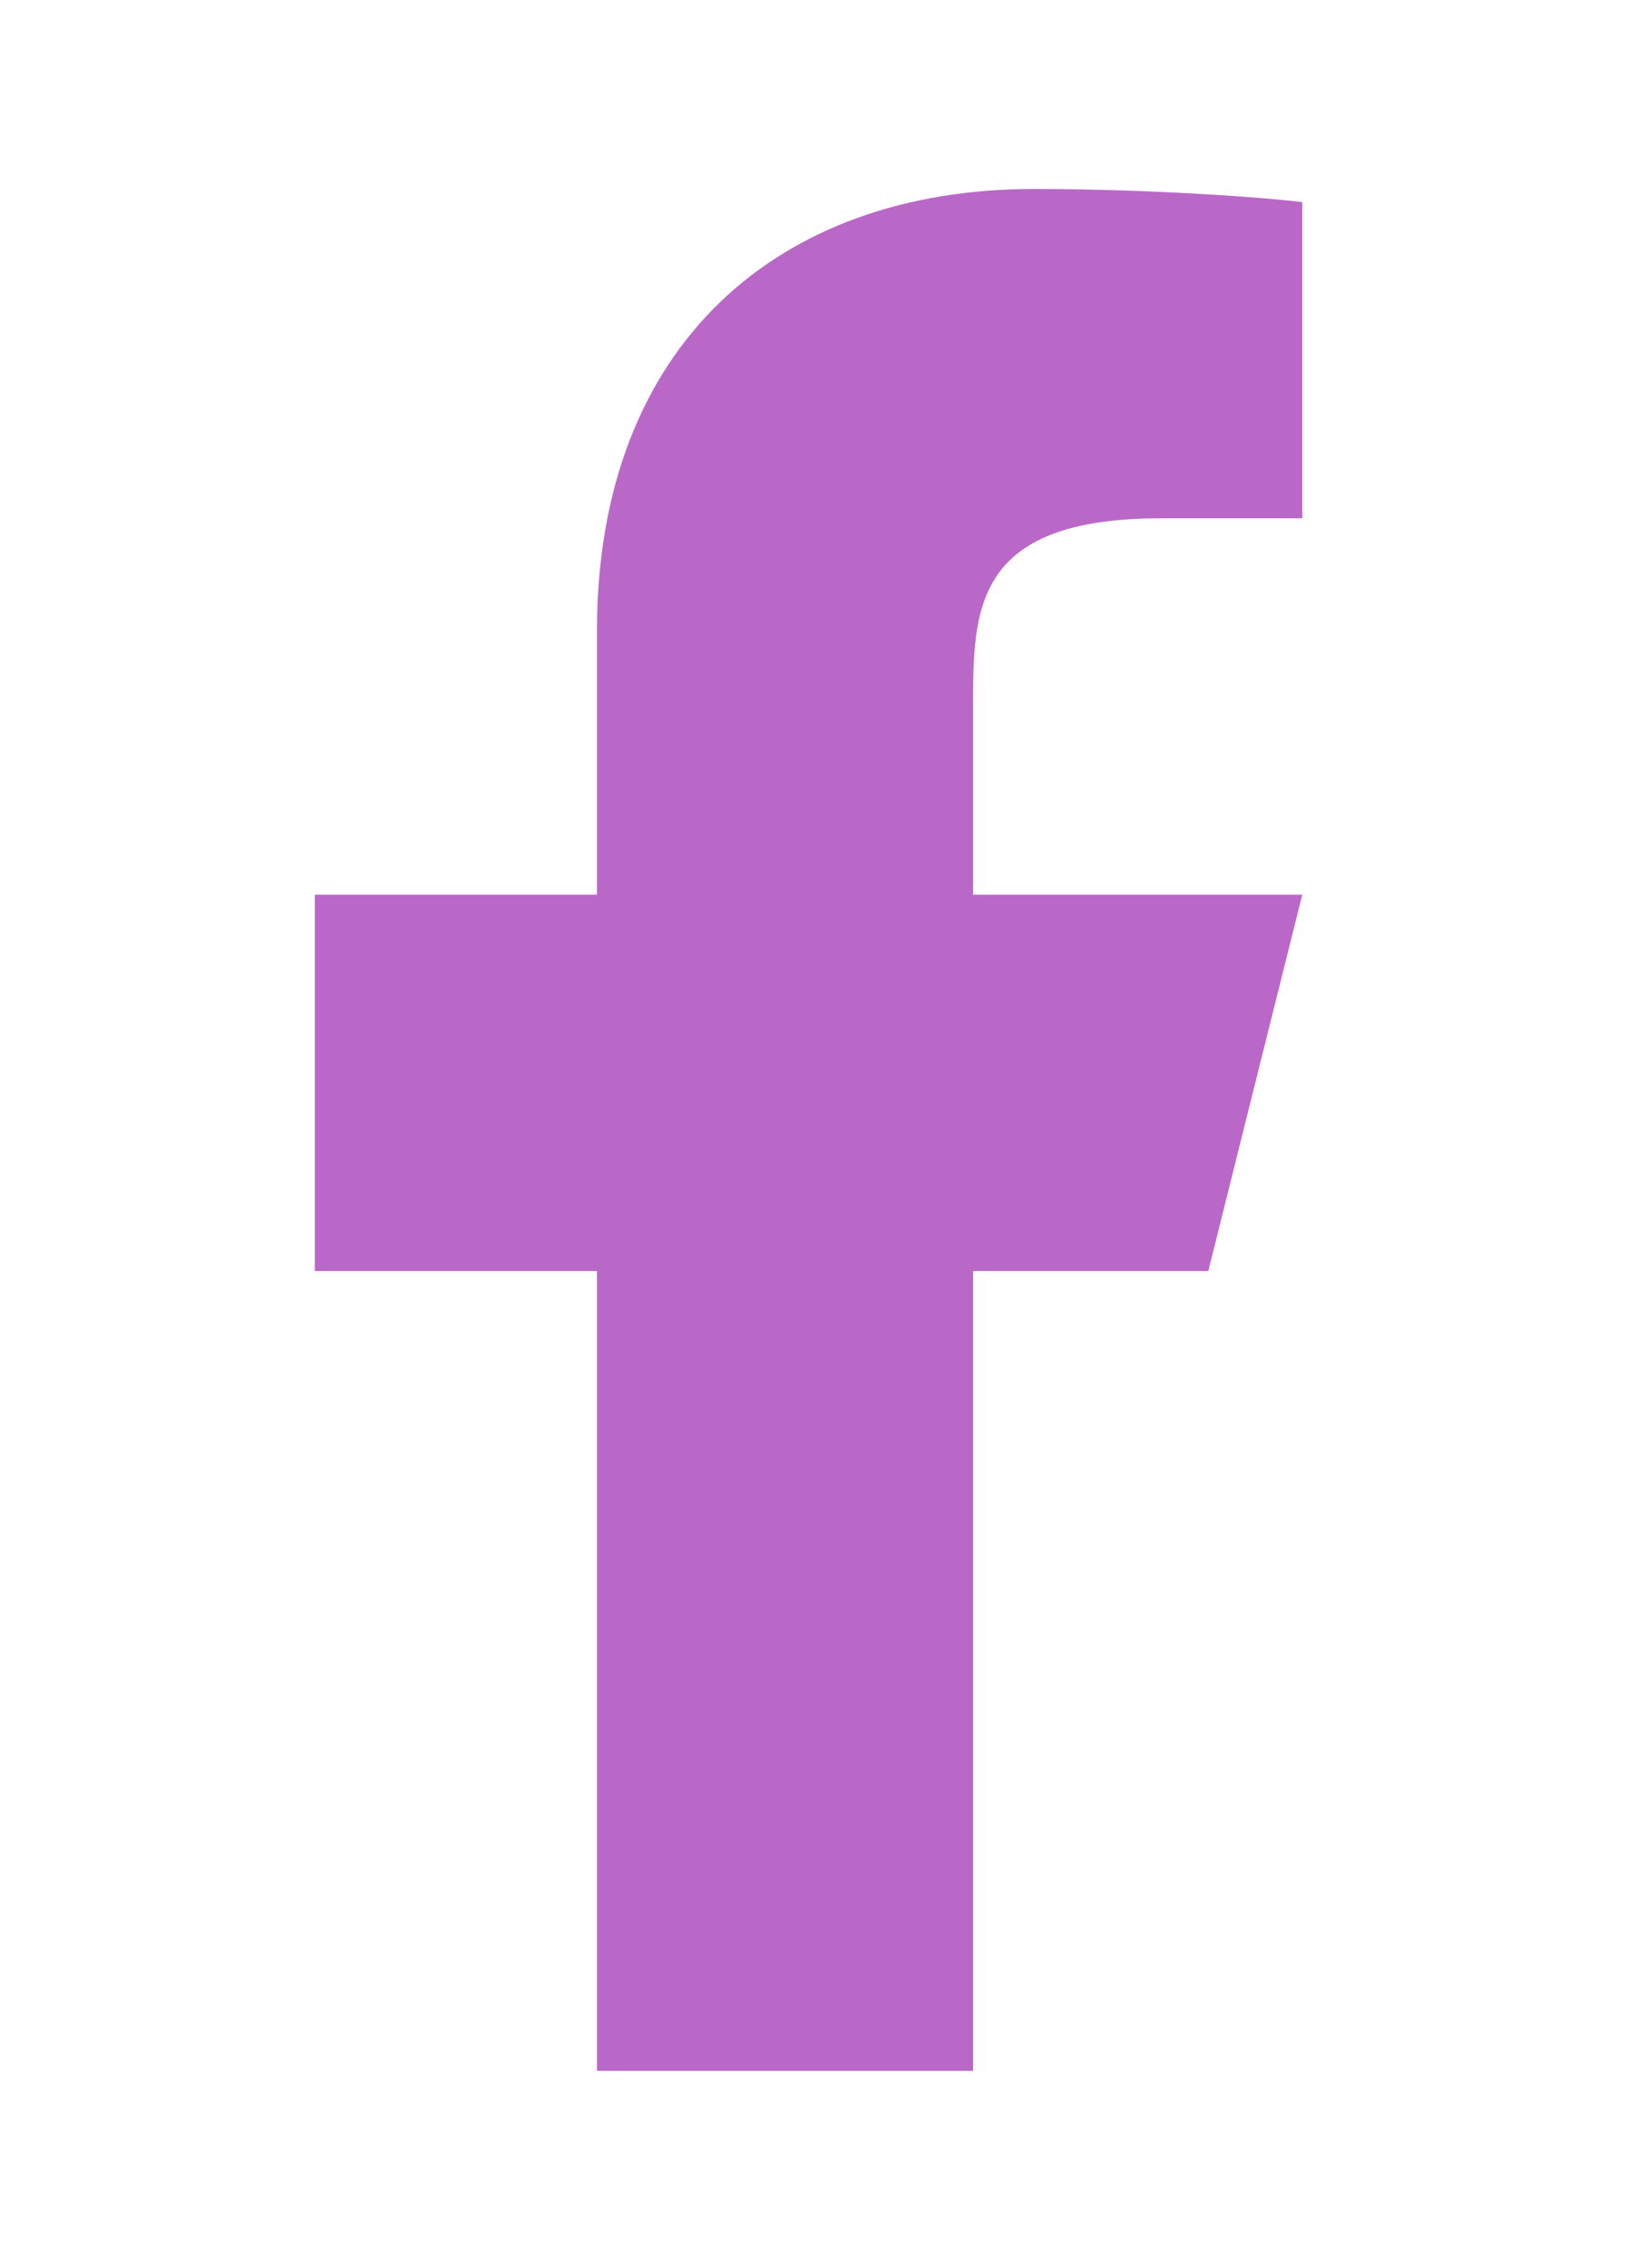 <svg width="26" height="36" viewBox="0 0 26 36" fill="none" xmlns="http://www.w3.org/2000/svg">
<path d="M15.456 20.178H19.191L20.684 14.203H15.456V11.216C15.456 9.677 15.456 8.228 18.444 8.228H20.684V3.209C20.197 3.145 18.359 3 16.417 3C12.361 3 9.481 5.475 9.481 10.021V14.203H5V20.178H9.481V32.875H15.456V20.178Z" fill="#BA68C8"/>
</svg>
